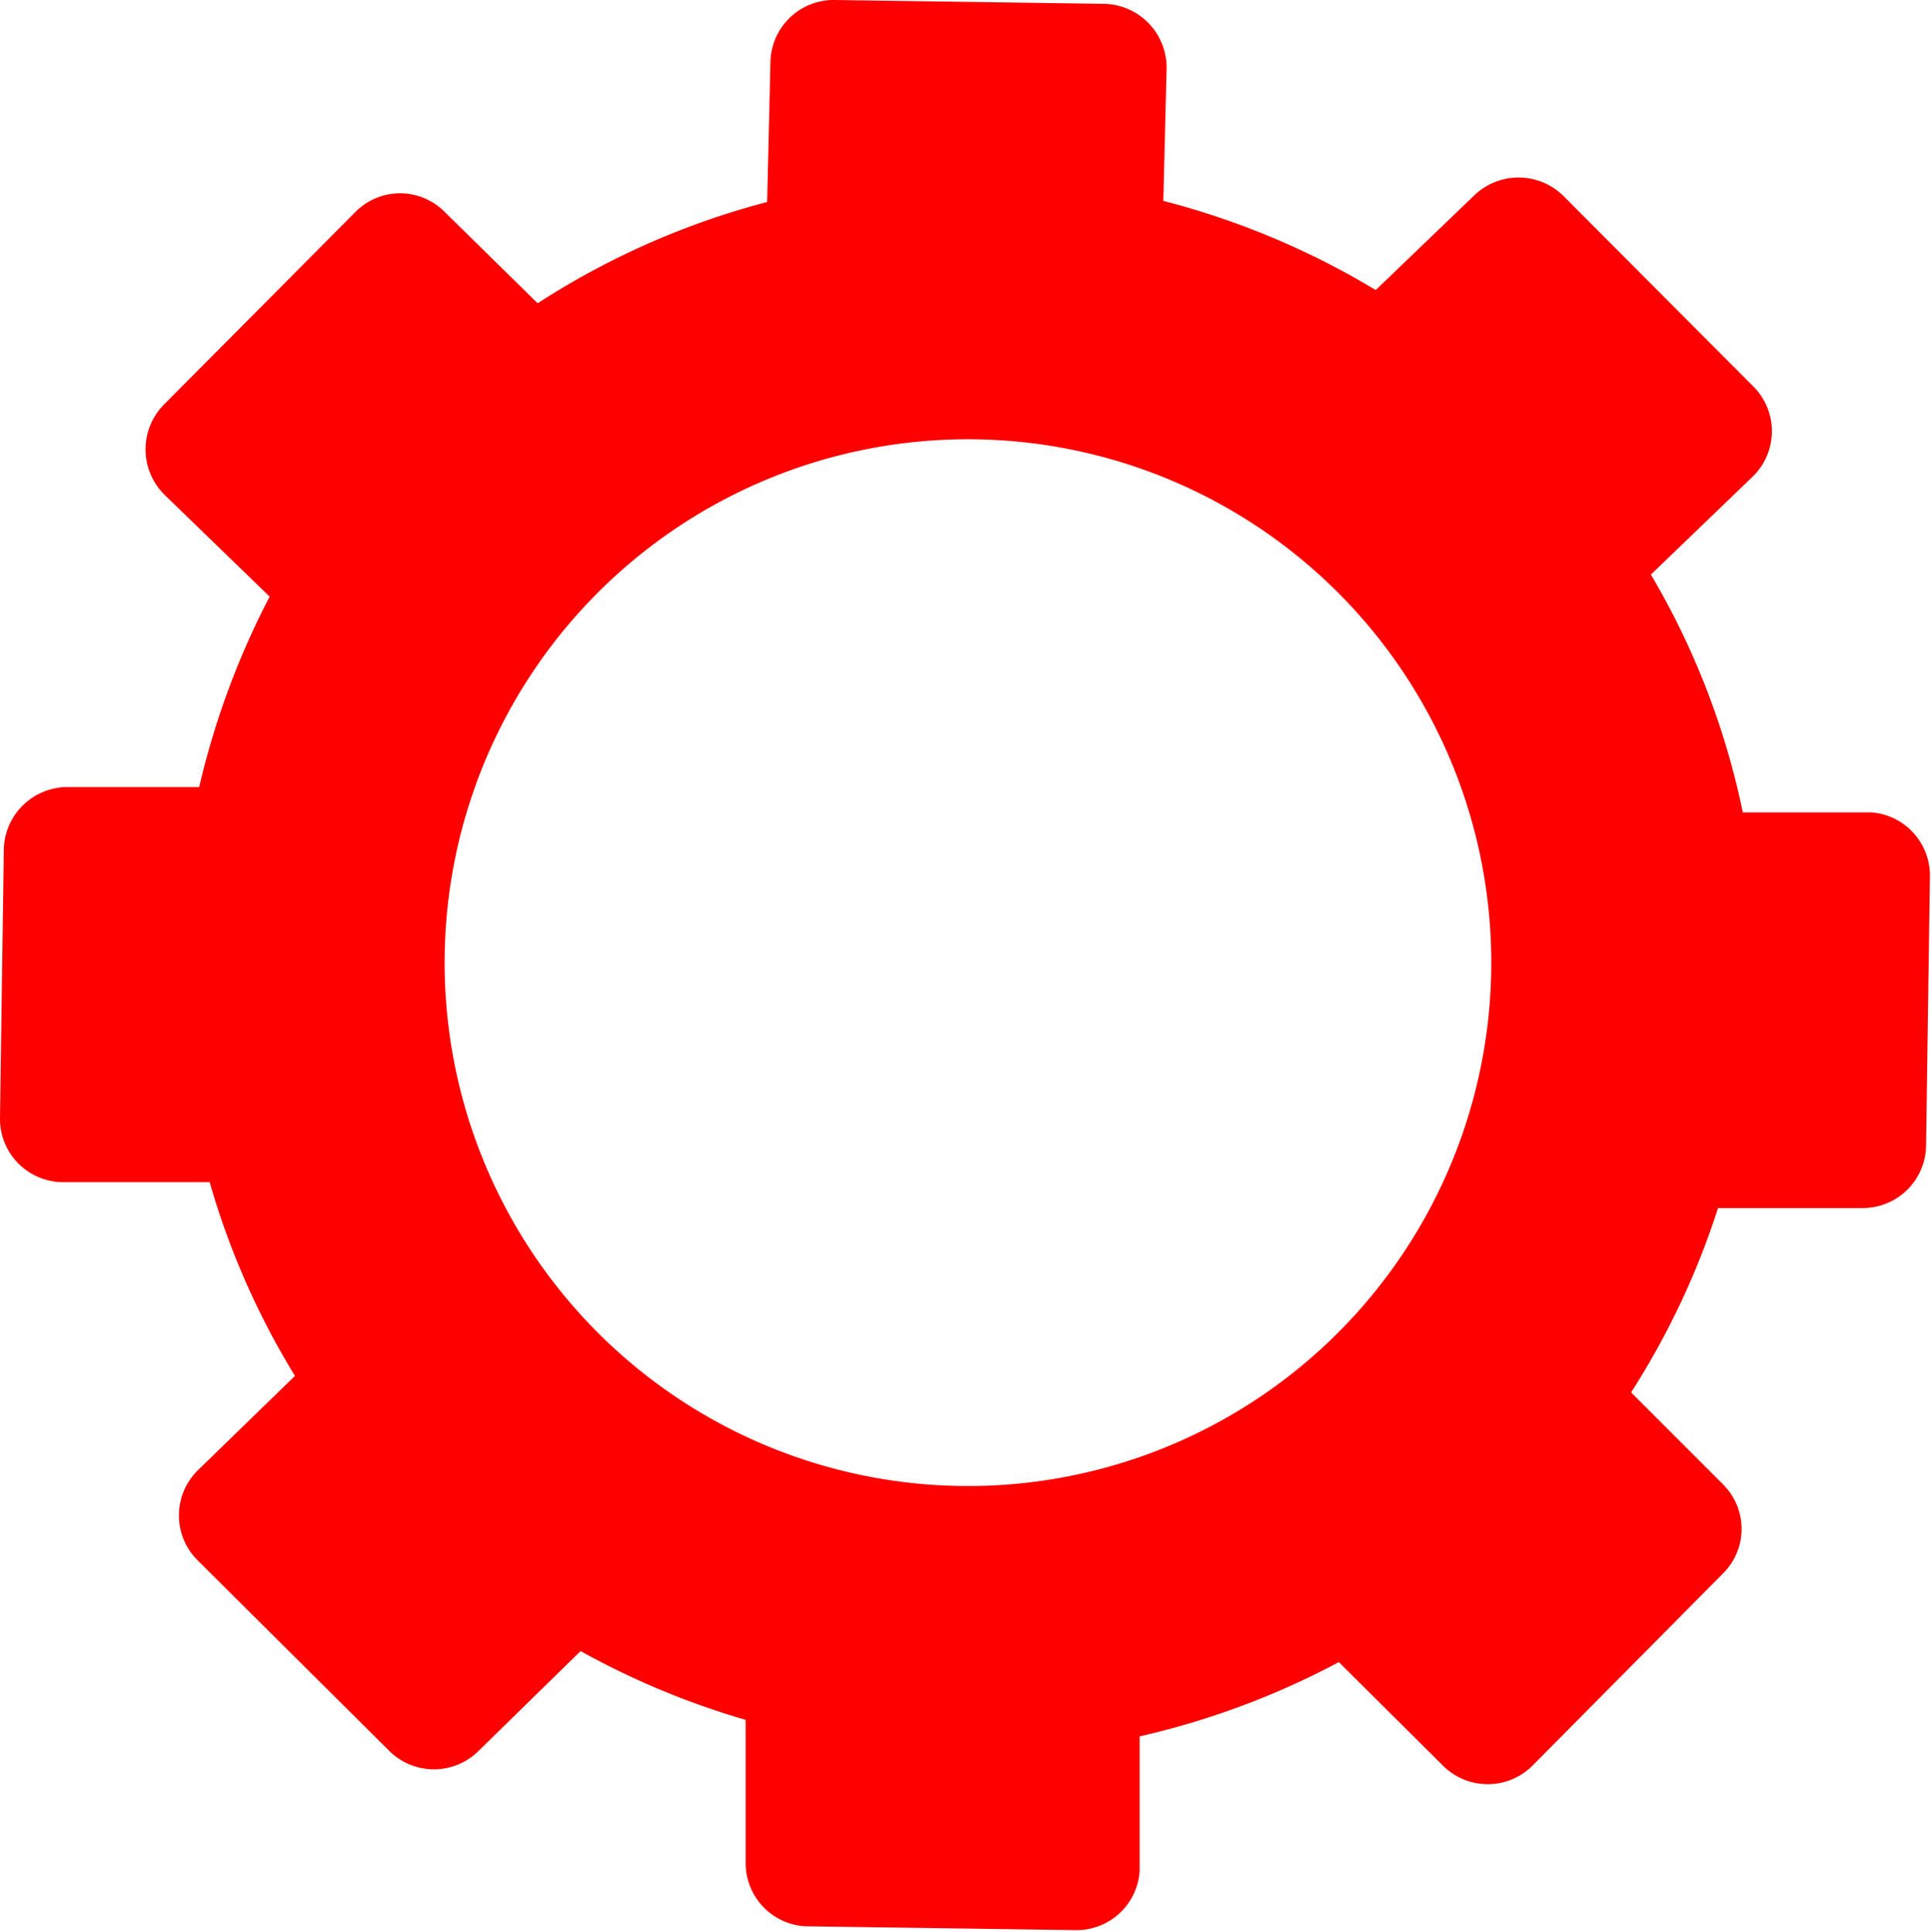 <svg xmlns="http://www.w3.org/2000/svg" viewBox="0 0 35.09 35.1"><defs><style>.cls-1{fill:red;}</style></defs><title>SVG</title><g id="Grafica"><path class="cls-1" d="M20.71,34l0-2.45a14.58,14.58,0,0,0,3.62-1.35l1.89,1.88a1.15,1.15,0,0,0,1.63,0l3.46-3.49a1.14,1.14,0,0,0,0-1.62l-1.67-1.67a14.28,14.28,0,0,0,1.58-3.35l2.62,0A1.15,1.15,0,0,0,35,20.83l.07-4.9A1.15,1.15,0,0,0,34,14.76l-2.33,0A14.09,14.09,0,0,0,30,10.44l1.86-1.79a1.15,1.15,0,0,0,0-1.63L28.41,3.56a1.16,1.16,0,0,0-1.63,0L25,5.27a14.48,14.48,0,0,0-3.86-1.62l.06-2.41A1.16,1.16,0,0,0,20.07.07L15.16,0A1.15,1.15,0,0,0,14,1.14l-.06,2.53A14.39,14.39,0,0,0,9.77,5.51L8.08,3.85a1.14,1.14,0,0,0-1.62,0L3,7.33A1.16,1.16,0,0,0,3,9L4.9,10.84A14.64,14.64,0,0,0,3.62,14.3l-2.38,0A1.16,1.16,0,0,0,.07,15.41L0,20.31a1.15,1.15,0,0,0,1.14,1.17l2.67,0A14.23,14.23,0,0,0,5.36,25L3.59,26.72a1.15,1.15,0,0,0,0,1.63l3.48,3.46a1.15,1.15,0,0,0,1.63,0L10.55,30a14.54,14.54,0,0,0,3,1.25l0,2.58A1.15,1.15,0,0,0,14.63,35l4.91.07A1.15,1.15,0,0,0,20.71,34ZM8.08,17.39A9.51,9.51,0,1,1,17.44,27,9.51,9.51,0,0,1,8.08,17.39Z"/></g></svg>